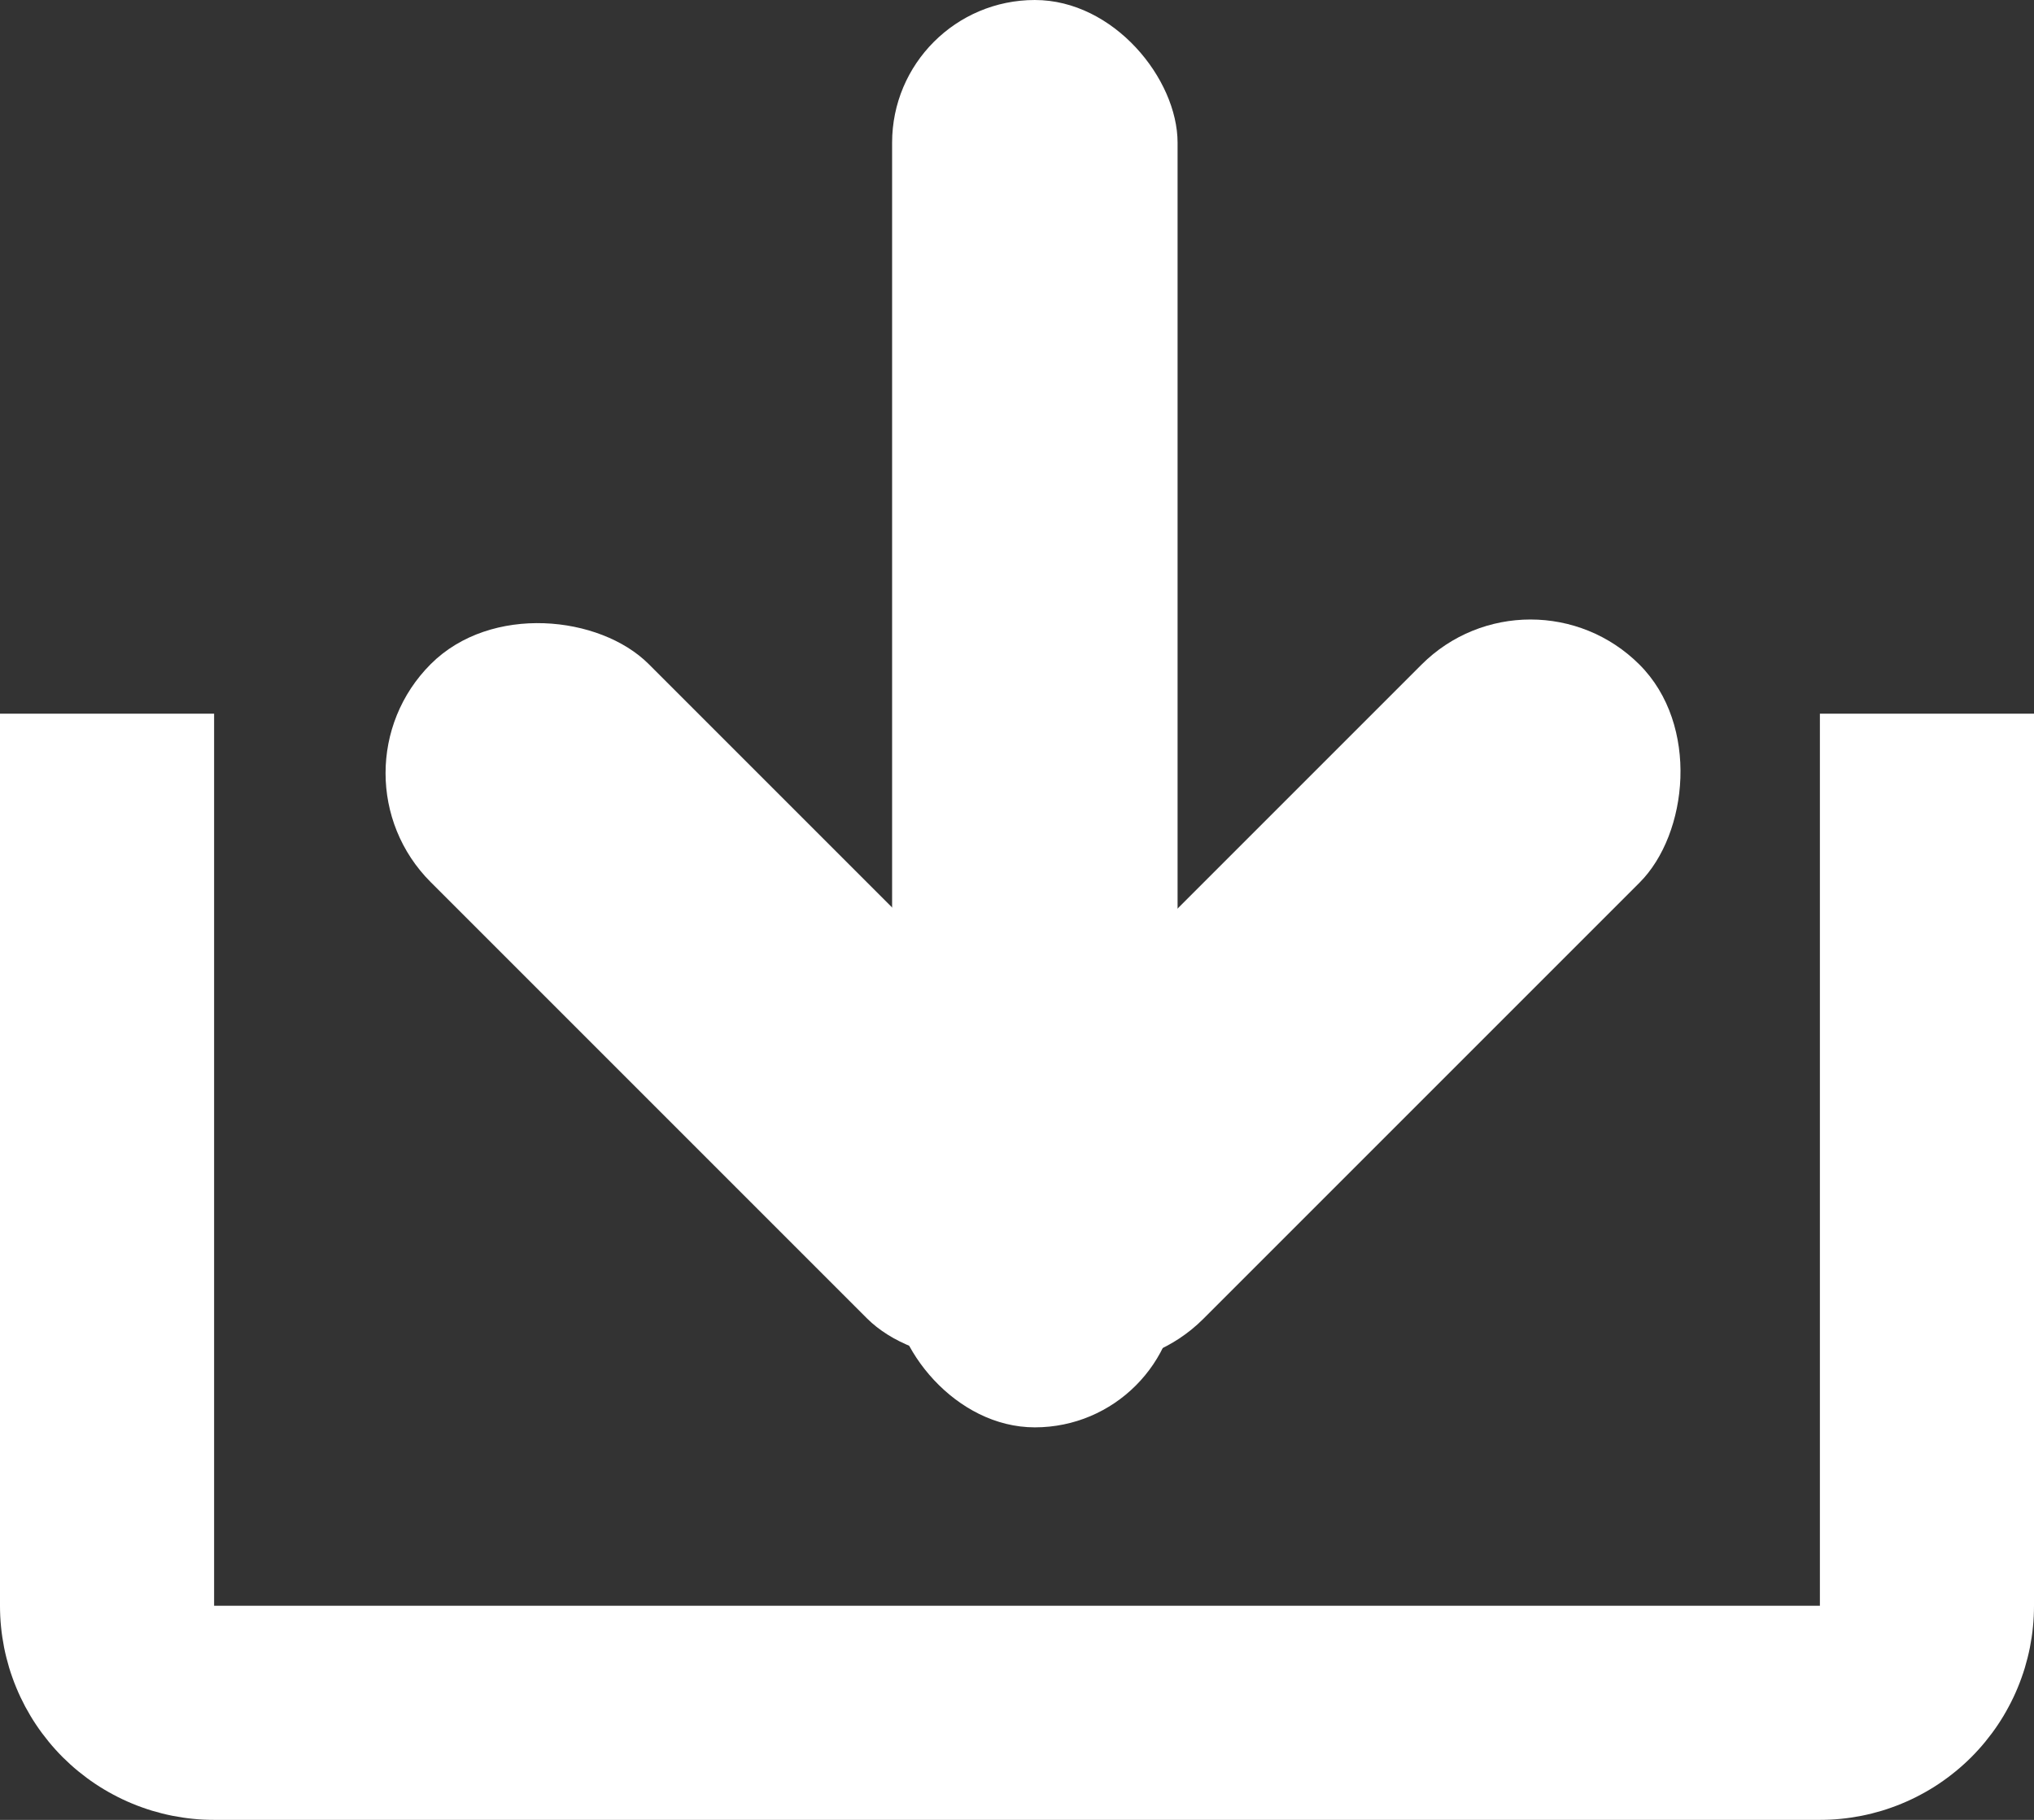 <svg xmlns="http://www.w3.org/2000/svg" xmlns:xlink="http://www.w3.org/1999/xlink" fill="none" version="1.1" width="57" height="51" viewBox="0 0 57 51"><rect x="0" y="0" width="57" height="51" fill="#333333" stroke="none"/><g><g><path d="M6,20L0,20L0,45Q0,45.147,0.007,45.294Q0.014,45.442,0.029,45.588Q0.043,45.735,0.065,45.88Q0.087,46.026,0.115,46.171Q0.144,46.315,0.18,46.458Q0.216,46.601,0.258,46.742Q0.301,46.883,0.351,47.021Q0.4,47.16,0.457,47.296Q0.513,47.432,0.576,47.565Q0.639,47.698,0.708,47.828Q0.778,47.958,0.854,48.085Q0.929,48.211,1.011,48.333Q1.093,48.456,1.181,48.574Q1.269,48.692,1.362,48.806Q1.455,48.92,1.554,49.029Q1.653,49.139,1.757,49.243Q1.862,49.347,1.971,49.446Q2.08,49.545,2.194,49.638Q2.308,49.731,2.426,49.819Q2.544,49.907,2.667,49.989Q2.789,50.071,2.915,50.146Q3.042,50.222,3.172,50.291Q3.302,50.361,3.435,50.424Q3.568,50.487,3.704,50.543Q3.84,50.6,3.979,50.649Q4.117,50.699,4.258,50.742Q4.399,50.784,4.542,50.82Q4.685,50.856,4.829,50.885Q4.974,50.913,5.12,50.935Q5.265,50.957,5.412,50.971Q5.558,50.986,5.706,50.993Q5.853,51,6,51L51,51Q51.147,51,51.294,50.993Q51.441,50.986,51.588,50.971Q51.735,50.957,51.88,50.935Q52.026,50.913,52.17,50.885Q52.315,50.856,52.458,50.82Q52.601,50.784,52.742,50.742Q52.883,50.699,53.021,50.649Q53.16,50.6,53.296,50.543Q53.432,50.487,53.565,50.424Q53.699,50.361,53.828,50.291Q53.958,50.222,54.085,50.146Q54.211,50.071,54.333,49.989Q54.456,49.907,54.574,49.819Q54.693,49.731,54.806,49.638Q54.92,49.545,55.029,49.446Q55.139,49.347,55.243,49.243Q55.347,49.139,55.446,49.029Q55.545,48.92,55.638,48.806Q55.731,48.692,55.819,48.574Q55.907,48.456,55.989,48.333Q56.071,48.211,56.146,48.085Q56.222,47.958,56.291,47.828Q56.361,47.698,56.424,47.565Q56.487,47.432,56.543,47.296Q56.6,47.16,56.649,47.021Q56.699,46.883,56.742,46.742Q56.784,46.601,56.82,46.458Q56.856,46.315,56.885,46.171Q56.913,46.026,56.935,45.88Q56.957,45.735,56.971,45.588Q56.986,45.442,56.993,45.294Q57,45.147,57,45L57,20L51,20L51,45L6,45L6,20Z" fill-rule="evenodd" fill="#FFFFFF" fill-opacity="1"/></g><g transform="matrix(-1,0,0,-1,98,80)"><g><rect x="65" y="40" width="8" height="40" rx="4" fill="#FFFFFF" fill-opacity="1"/></g><g transform="matrix(0.707,0.707,-0.707,0.707,48.006,-35.896)"><rect x="67.333" y="40" width="8.642" height="25.927" rx="4.321" fill="#FFFFFF" fill-opacity="1"/></g><g transform="matrix(0.707,-0.707,0.707,0.707,-13.697,59.154)"><rect x="64.556" y="46.111" width="8.642" height="25.927" rx="4.321" fill="#FFFFFF" fill-opacity="1"/></g></g></g></svg>